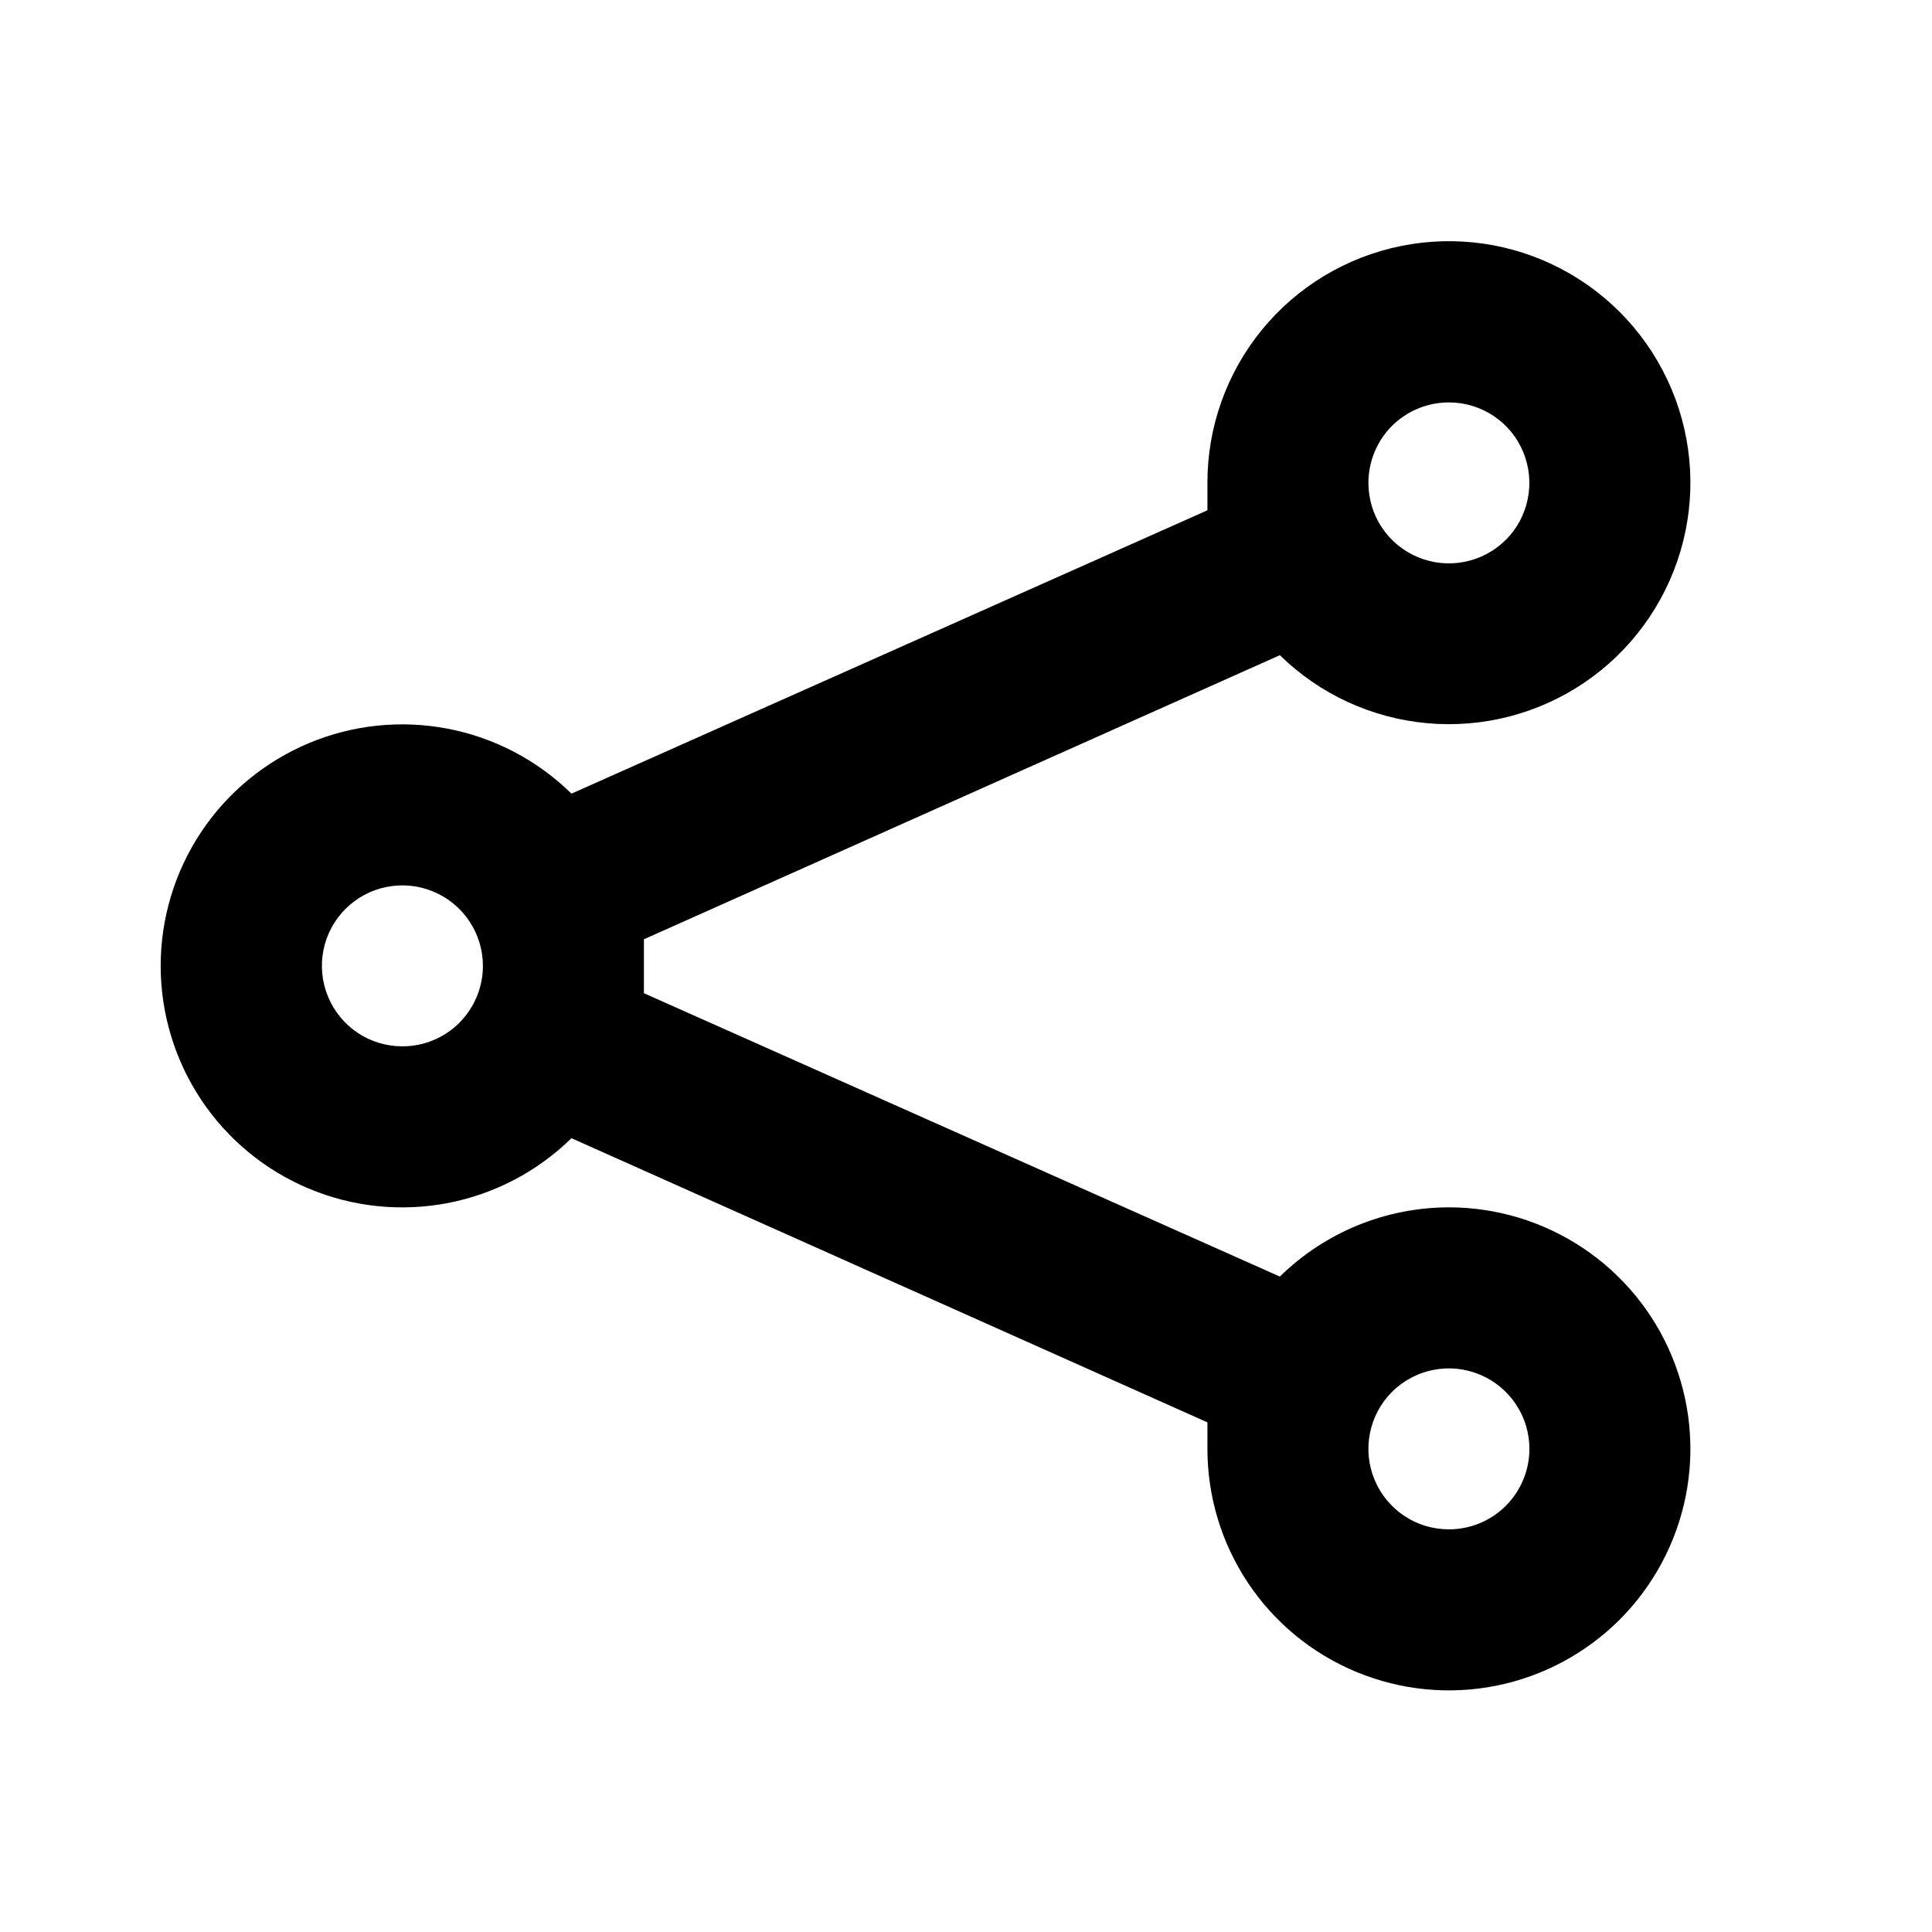 <svg width="24" height="24" viewBox="0 0 24 24" fill="none" xmlns="http://www.w3.org/2000/svg">
<path d="M17.999 14.998C17.213 14.999 16.459 15.308 15.899 15.858L7.999 12.338V11.998V11.668L15.899 8.139C16.393 8.624 17.041 8.922 17.731 8.984C18.421 9.046 19.111 8.867 19.684 8.478C20.258 8.088 20.678 7.512 20.875 6.848C21.072 6.184 21.033 5.472 20.764 4.833C20.495 4.194 20.014 3.668 19.401 3.344C18.789 3.02 18.083 2.918 17.404 3.056C16.725 3.193 16.114 3.561 15.676 4.097C15.237 4.634 14.998 5.306 14.999 5.999V6.339L7.099 9.859C6.677 9.444 6.142 9.164 5.562 9.052C4.981 8.941 4.381 9.003 3.836 9.232C3.291 9.461 2.825 9.845 2.498 10.337C2.171 10.829 1.996 11.407 1.996 11.998C1.996 12.59 2.171 13.168 2.498 13.66C2.825 14.152 3.291 14.537 3.836 14.765C4.381 14.994 4.981 15.056 5.562 14.945C6.142 14.833 6.677 14.553 7.099 14.139L14.999 17.669V17.998C14.999 18.592 15.175 19.172 15.504 19.665C15.834 20.159 16.302 20.543 16.851 20.77C17.399 20.997 18.002 21.057 18.584 20.941C19.166 20.825 19.7 20.539 20.12 20.12C20.539 19.7 20.825 19.166 20.941 18.584C21.057 18.002 20.997 17.399 20.77 16.851C20.543 16.302 20.159 15.834 19.665 15.504C19.172 15.175 18.592 14.998 17.999 14.998ZM17.999 4.999C18.196 4.999 18.39 5.057 18.554 5.167C18.719 5.277 18.847 5.433 18.922 5.616C18.998 5.799 19.018 6 18.979 6.194C18.941 6.388 18.846 6.566 18.706 6.706C18.566 6.845 18.388 6.941 18.194 6.979C18 7.018 17.799 6.998 17.616 6.922C17.433 6.847 17.277 6.719 17.167 6.554C17.057 6.39 16.999 6.196 16.999 5.999C16.999 5.733 17.104 5.479 17.291 5.291C17.479 5.104 17.733 4.999 17.999 4.999ZM4.999 12.998C4.801 12.998 4.607 12.94 4.443 12.83C4.279 12.72 4.15 12.564 4.075 12.381C3.999 12.198 3.979 11.997 4.018 11.803C4.056 11.61 4.152 11.431 4.291 11.291C4.431 11.152 4.609 11.056 4.803 11.018C4.997 10.979 5.199 10.999 5.381 11.075C5.564 11.15 5.72 11.278 5.83 11.443C5.94 11.607 5.999 11.801 5.999 11.998C5.999 12.264 5.893 12.518 5.706 12.706C5.518 12.893 5.264 12.998 4.999 12.998ZM17.999 18.998C17.801 18.998 17.607 18.94 17.443 18.83C17.279 18.72 17.15 18.564 17.075 18.381C16.999 18.198 16.979 17.997 17.018 17.803C17.056 17.61 17.152 17.431 17.291 17.291C17.431 17.152 17.61 17.056 17.803 17.018C17.997 16.979 18.198 16.999 18.381 17.075C18.564 17.15 18.72 17.279 18.83 17.443C18.94 17.607 18.999 17.801 18.999 17.998C18.999 18.264 18.893 18.518 18.706 18.706C18.518 18.893 18.264 18.998 17.999 18.998Z" fill="black"/>
</svg>
